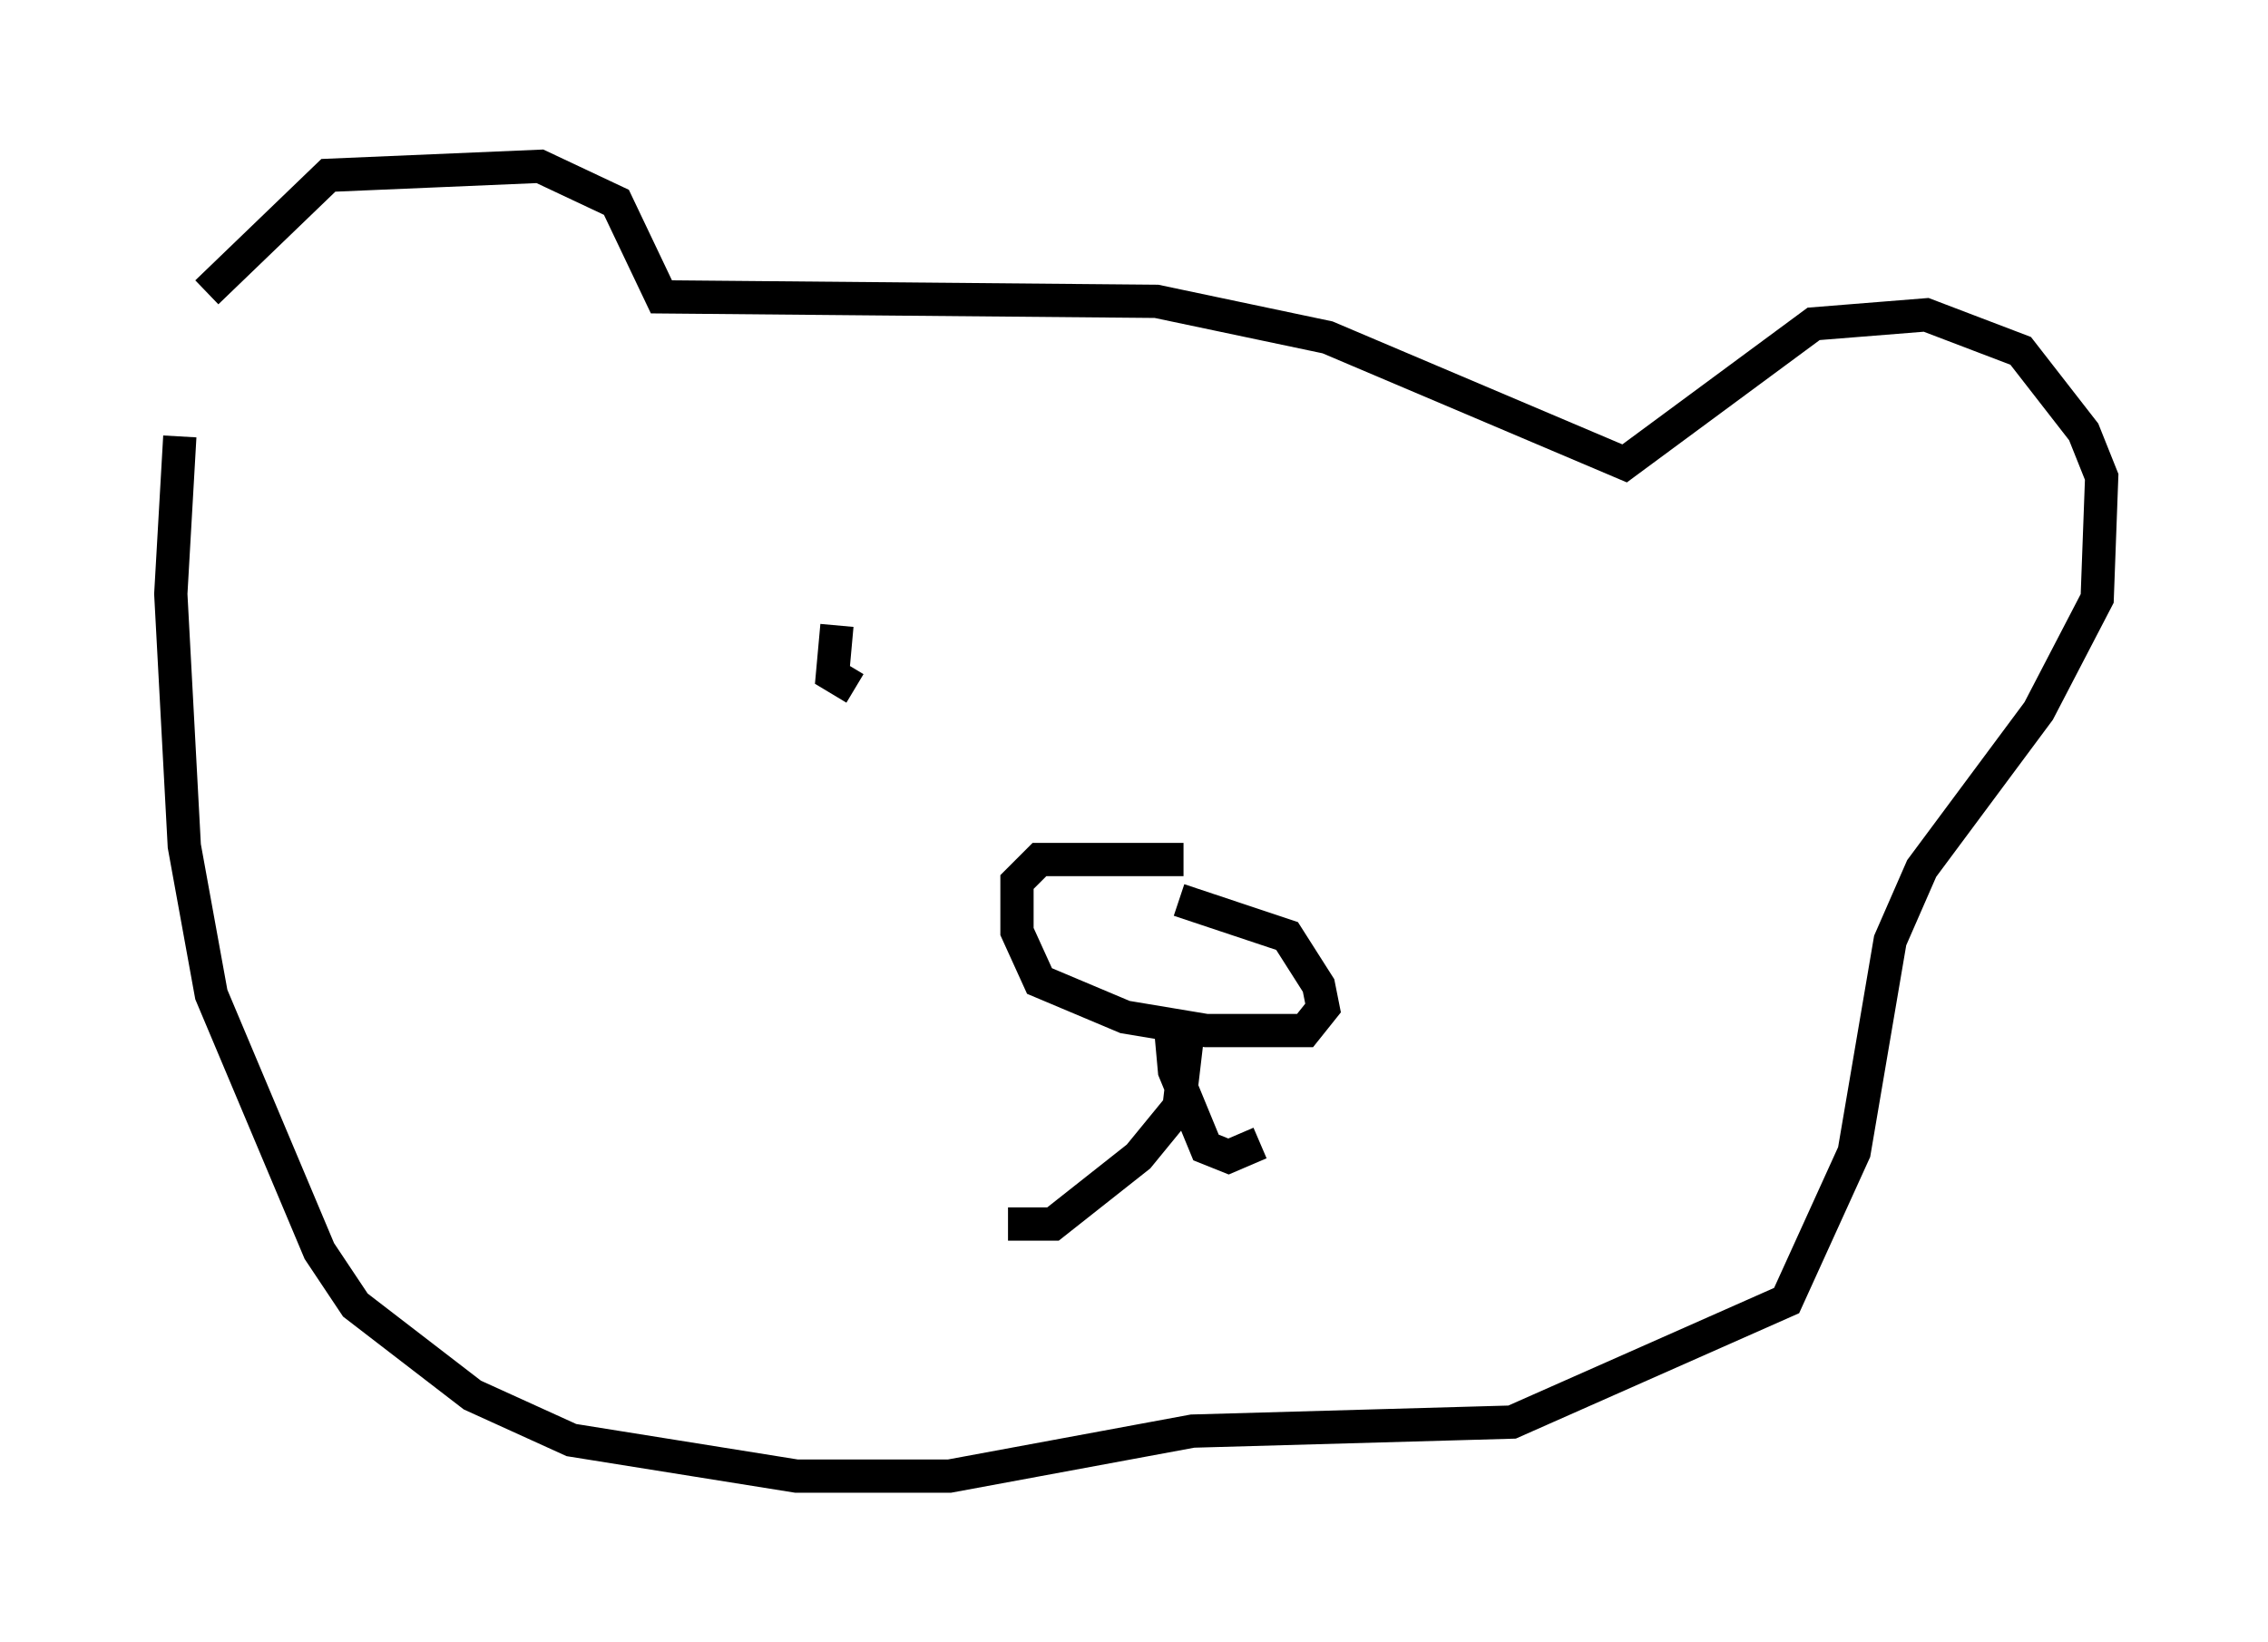 <?xml version="1.0" encoding="utf-8" ?>
<svg baseProfile="full" height="49.377" version="1.1" width="68.186" xmlns="http://www.w3.org/2000/svg" xmlns:ev="http://www.w3.org/2001/xml-events" xmlns:xlink="http://www.w3.org/1999/xlink"><defs /><rect fill="white" height="49.377" width="68.186" x="0" y="0" /><path d="M5, 11.225 m1.218, -2.436 l3.654, -3.518 6.36, -0.271 l2.3, 1.083 1.353, 2.842 l14.885, 0.135 5.142, 1.083 l8.931, 3.789 5.683, -4.195 l3.383, -0.271 2.842, 1.083 l1.894, 2.436 0.541, 1.353 l-0.135, 3.654 -1.759, 3.383 l-3.518, 4.736 -0.947, 2.165 l-1.083, 6.36 -2.03, 4.465 l-8.254, 3.654 -9.607, 0.271 l-7.307, 1.353 -4.601, 0.0 l-6.766, -1.083 -2.977, -1.353 l-3.518, -2.706 -1.083, -1.624 l-3.248, -7.713 -0.812, -4.465 l-0.406, -7.578 0.271, -4.736 m30.176, 12.72 l-4.33, 0.0 -0.677, 0.677 l0.0, 1.488 0.677, 1.488 l2.571, 1.083 2.436, 0.406 l2.977, 0.0 0.541, -0.677 l-0.135, -0.677 -0.947, -1.488 l-3.248, -1.083 m0.271, 3.924 l-0.271, 2.3 -1.218, 1.488 l-2.571, 2.03 -1.353, 0.0 m4.871, -6.089 l0.135, 1.488 0.947, 2.3 l0.677, 0.271 0.947, -0.406 m-12.72, -15.561 l-0.135, 1.488 0.677, 0.406 " fill="none" stroke="black" stroke-width="1" /></svg>